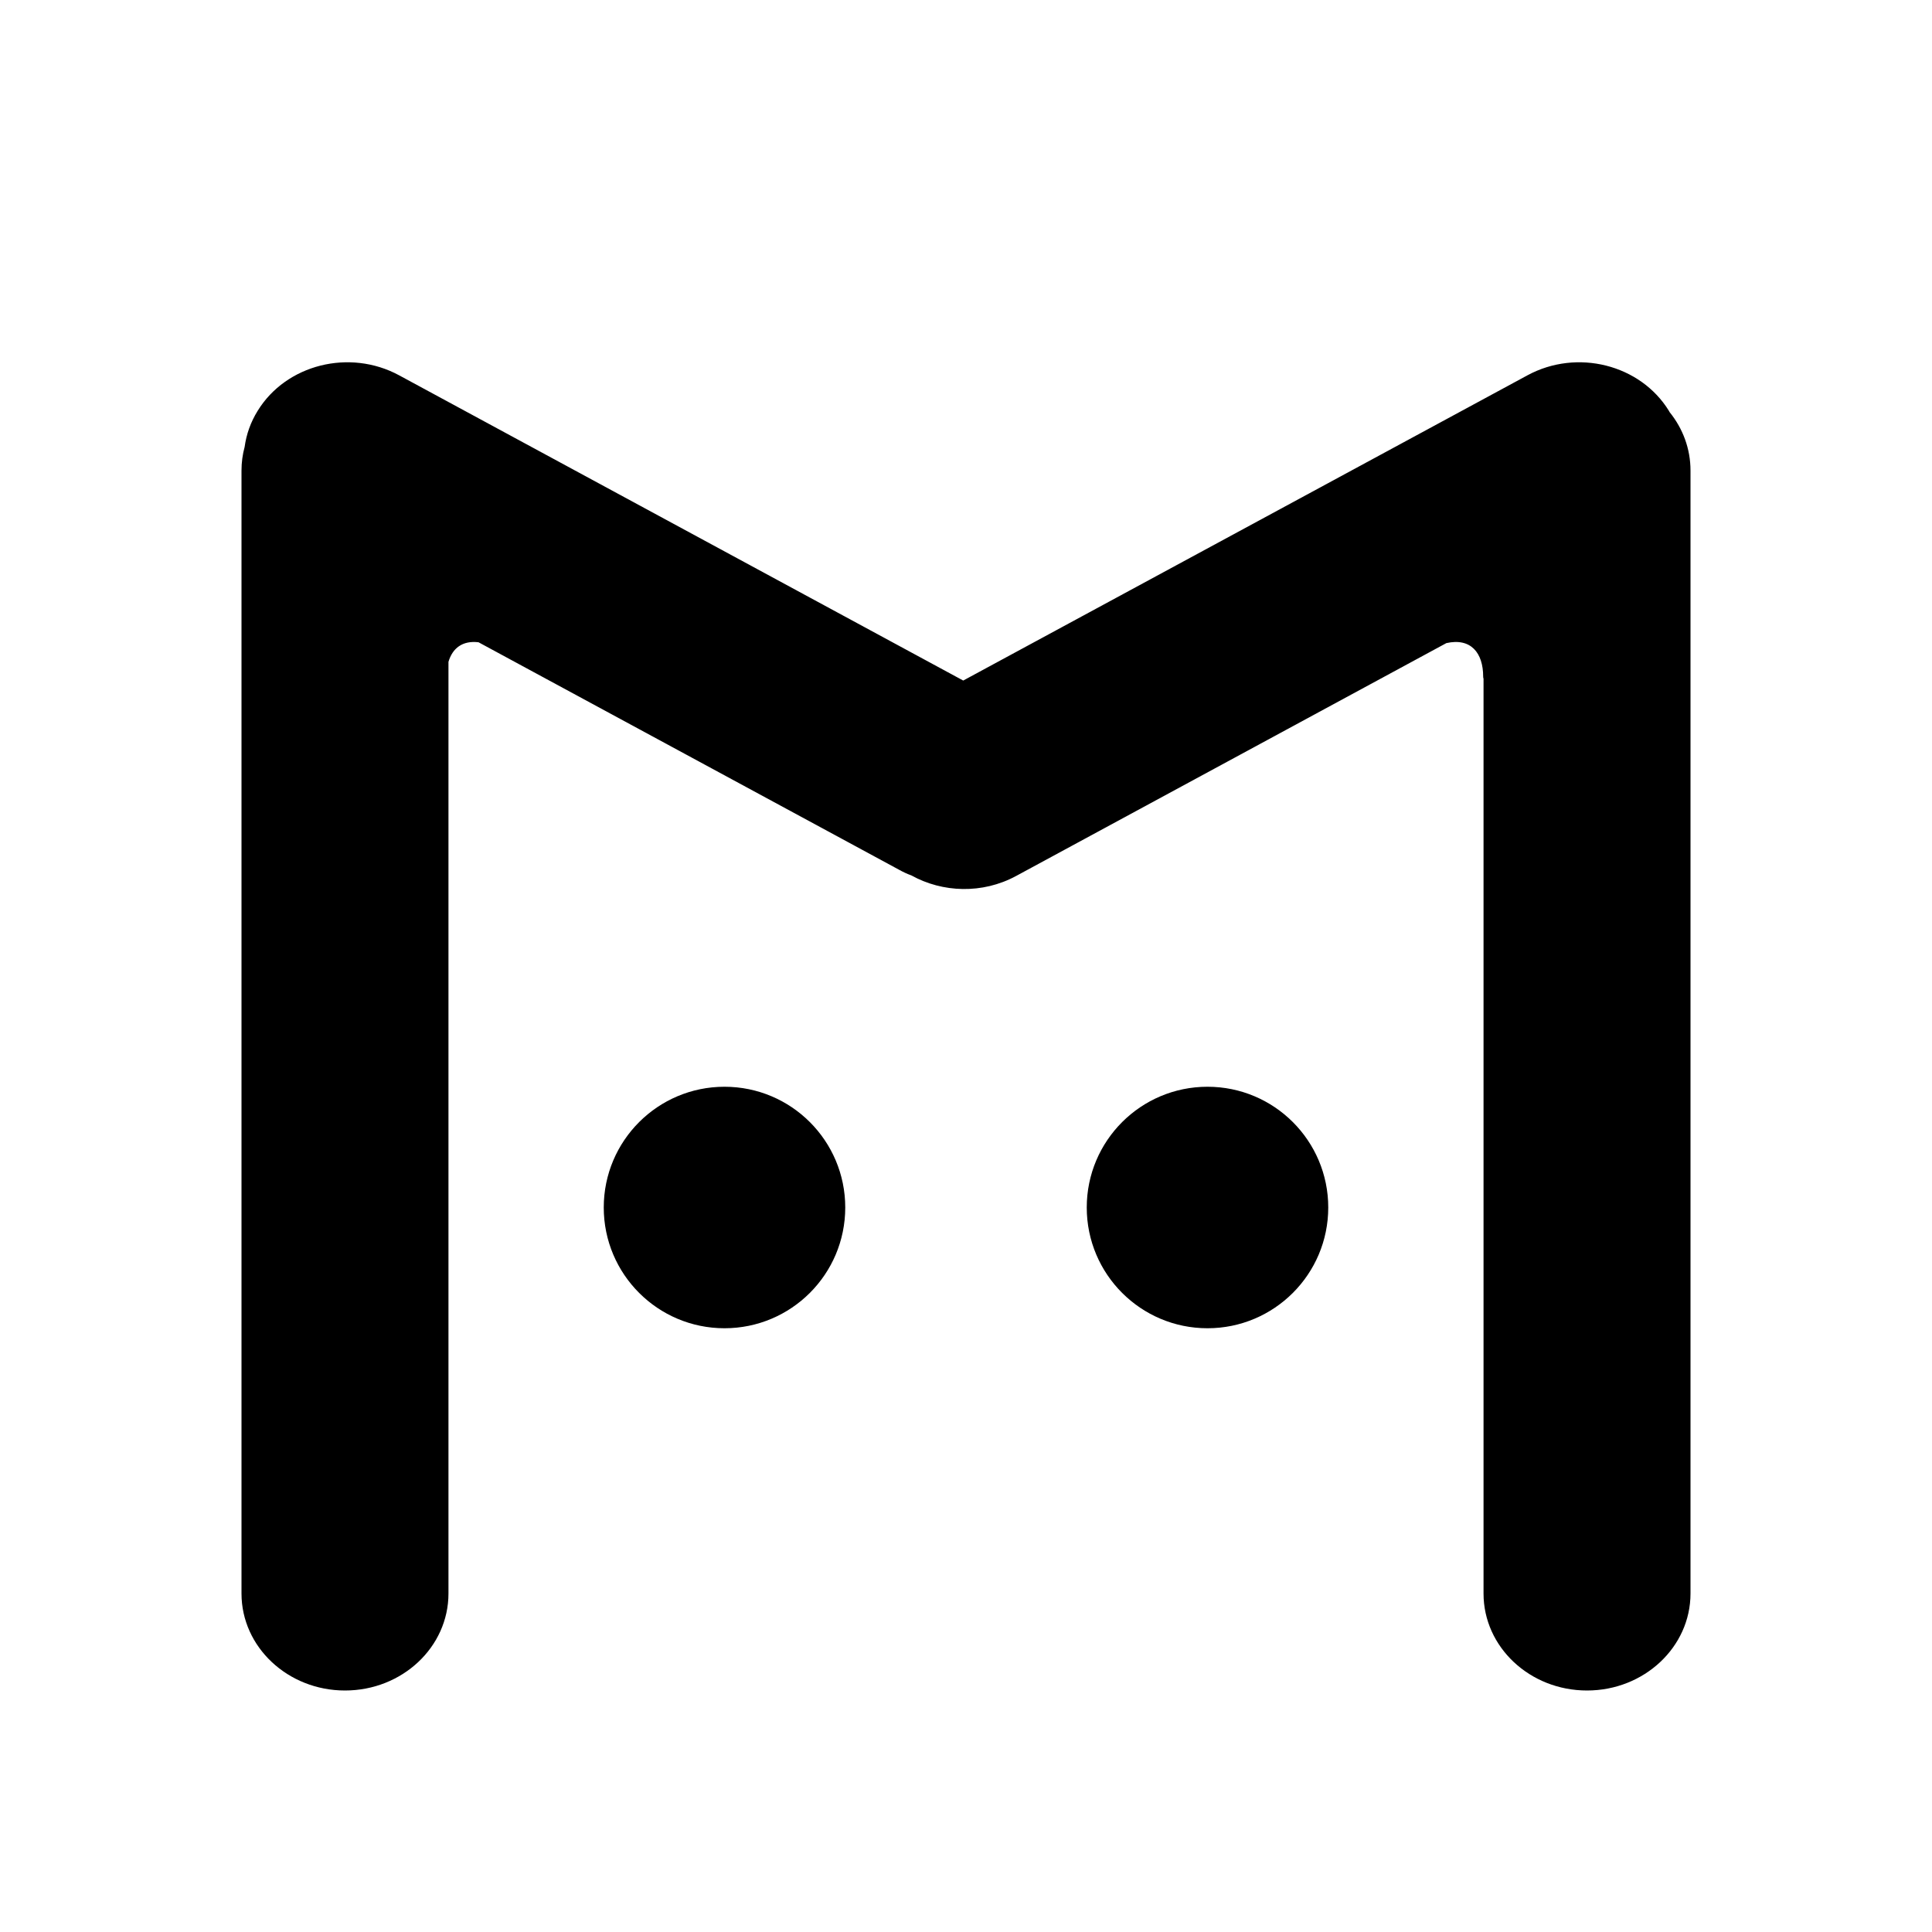 <svg width="16" height="16" viewBox="0 0 16 16" fill="none" xmlns="http://www.w3.org/2000/svg">
<path d="M3.714 13.197V5.481C3.747 5.369 3.829 5.303 3.963 5.319L7.444 7.202C7.478 7.221 7.512 7.237 7.548 7.25C7.806 7.393 8.136 7.405 8.414 7.255L11.978 5.326C12.182 5.28 12.283 5.408 12.283 5.603C12.283 5.61 12.284 5.616 12.286 5.621V13.197C12.286 13.64 12.669 14 13.143 14C13.616 14 14 13.64 14 13.197V3.897C14 3.715 13.936 3.548 13.827 3.413C13.825 3.409 13.823 3.406 13.821 3.402C13.584 3.018 13.06 2.886 12.65 3.108L7.977 5.636L3.305 3.108C2.895 2.886 2.37 3.018 2.134 3.402C2.075 3.497 2.04 3.598 2.026 3.701C2.009 3.763 2 3.829 2 3.897V13.197C2 13.64 2.384 14 2.857 14C3.331 14 3.714 13.64 3.714 13.197Z" fill="currentColor"/>
<circle cx="6" cy="10" r="1" fill="currentColor"/>
<circle cx="10" cy="10" r="1" fill="currentColor"/>
</svg>
